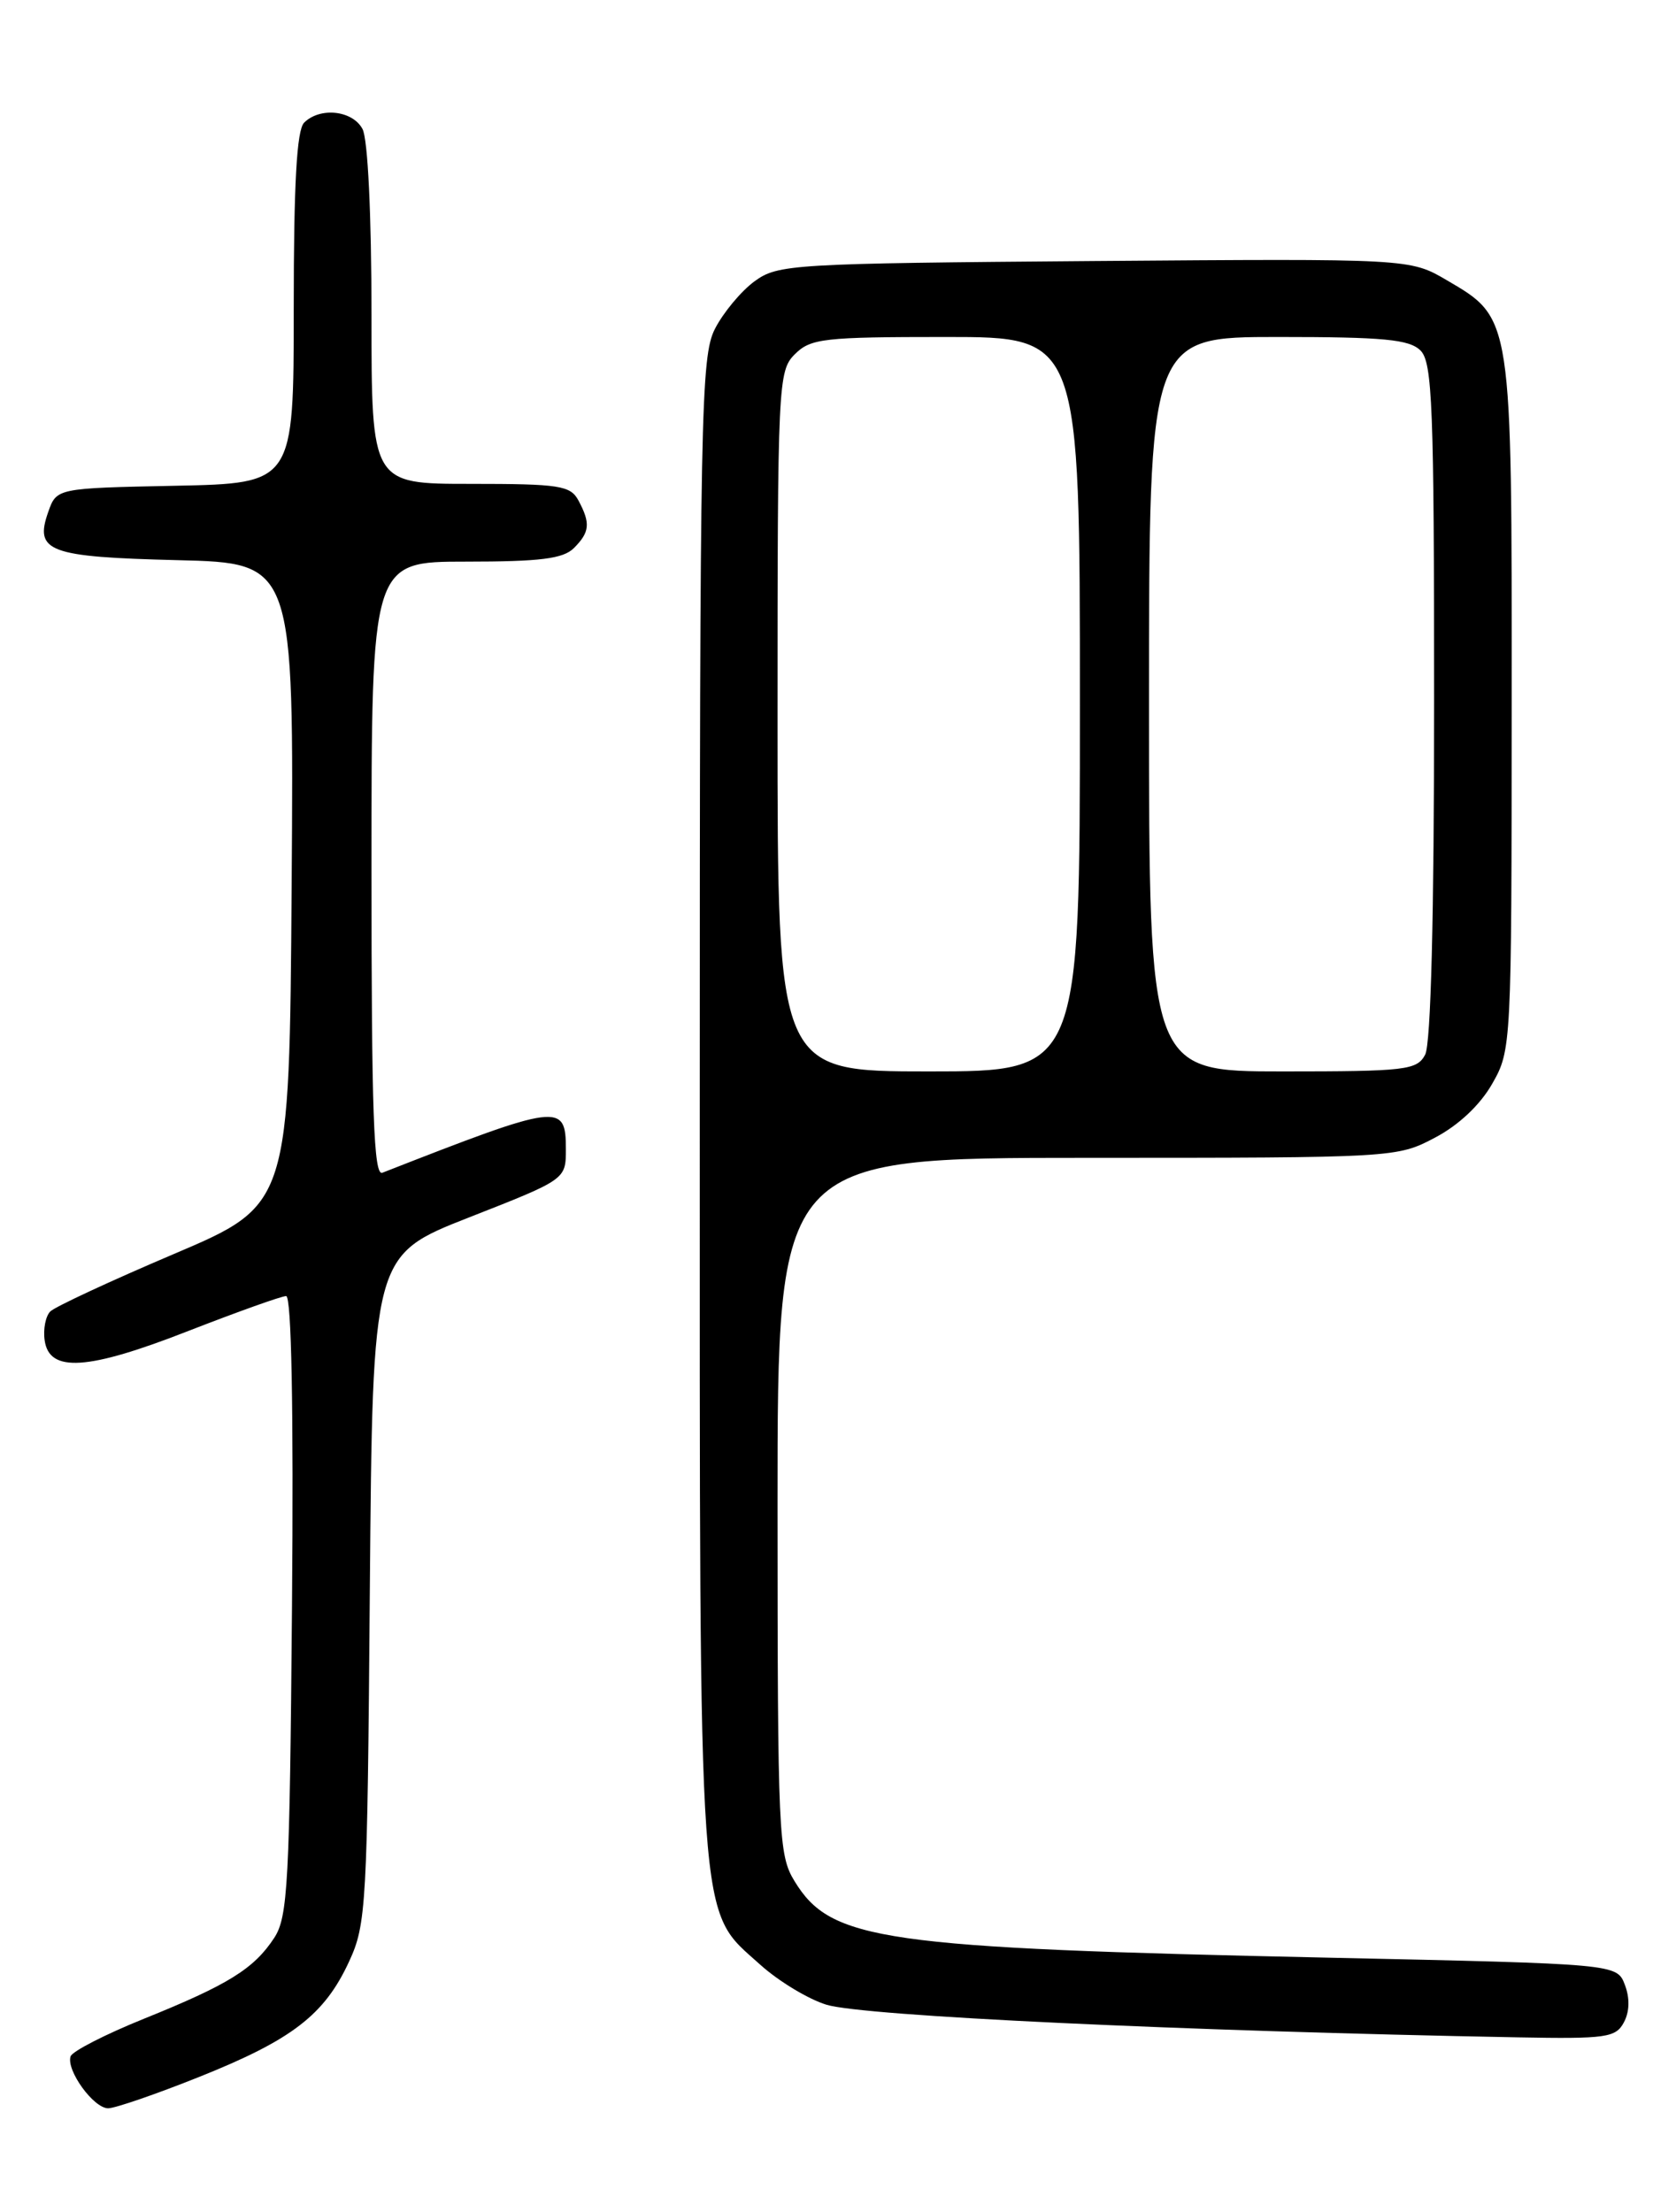 <?xml version="1.0" encoding="UTF-8" standalone="no"?>
<!DOCTYPE svg PUBLIC "-//W3C//DTD SVG 1.1//EN" "http://www.w3.org/Graphics/SVG/1.1/DTD/svg11.dtd" >
<svg xmlns="http://www.w3.org/2000/svg" xmlns:xlink="http://www.w3.org/1999/xlink" version="1.1" viewBox="0 0 194 256">
 <g >
 <path fill="currentColor"
d=" M 23.08 240.36 C 33.81 236.07 37.56 233.18 40.40 227.03 C 42.40 222.72 42.52 220.64 42.81 183.89 C 43.13 145.27 43.13 145.27 54.31 140.89 C 65.50 136.50 65.50 136.50 65.50 133.01 C 65.50 127.59 64.82 127.68 44.25 135.73 C 43.26 136.11 43.00 128.69 43.00 100.61 C 43.00 65.00 43.00 65.00 53.93 65.00 C 62.53 65.00 65.19 64.67 66.43 63.43 C 68.27 61.59 68.37 60.56 66.96 57.93 C 66.03 56.19 64.78 56.00 54.46 56.00 C 43.00 56.00 43.00 56.00 43.00 36.43 C 43.00 24.86 42.58 16.08 41.96 14.93 C 40.81 12.77 37.04 12.36 35.20 14.20 C 34.35 15.05 34.00 21.24 34.00 35.67 C 34.00 55.94 34.00 55.94 20.27 56.22 C 6.55 56.50 6.55 56.50 5.58 59.26 C 3.96 63.85 5.62 64.46 20.56 64.83 C 34.02 65.16 34.02 65.16 33.76 102.30 C 33.50 139.44 33.50 139.44 20.15 145.12 C 12.81 148.24 6.36 151.24 5.82 151.78 C 5.28 152.32 4.98 153.83 5.17 155.13 C 5.70 158.89 10.15 158.60 21.82 154.03 C 27.50 151.82 32.58 150.00 33.12 150.00 C 33.74 150.00 33.99 162.97 33.80 185.80 C 33.53 218.00 33.32 221.86 31.74 224.28 C 29.39 227.86 26.42 229.70 16.68 233.63 C 12.19 235.44 8.37 237.40 8.17 237.99 C 7.64 239.59 10.83 244.00 12.52 244.00 C 13.32 244.00 18.08 242.36 23.08 240.36 Z  M 187.96 234.07 C 188.63 232.83 188.67 231.25 188.08 229.71 C 187.16 227.29 187.16 227.29 153.83 226.57 C 101.98 225.45 96.18 224.62 91.96 217.70 C 90.11 214.67 90.01 212.41 90.00 174.25 C 90.00 134.00 90.00 134.00 125.84 134.00 C 161.43 134.00 161.72 133.98 166.09 131.67 C 168.84 130.23 171.34 127.87 172.73 125.42 C 174.94 121.55 174.97 121.04 174.98 81.65 C 175.00 36.49 175.06 36.88 167.47 32.43 C 163.20 29.93 163.20 29.93 126.67 30.21 C 91.54 30.49 90.04 30.58 87.32 32.57 C 85.77 33.71 83.71 36.19 82.75 38.07 C 81.13 41.26 81.00 47.63 81.00 128.07 C 81.00 224.97 80.70 220.79 88.01 227.39 C 90.13 229.30 93.58 231.38 95.68 232.02 C 100.03 233.33 136.69 235.06 175.71 235.79 C 185.90 235.98 187.02 235.82 187.96 234.07 Z  M 90.00 83.50 C 90.00 44.33 90.07 42.93 92.00 41.00 C 93.83 39.17 95.33 39.00 109.50 39.00 C 125.00 39.00 125.00 39.00 125.00 81.50 C 125.00 124.00 125.00 124.00 107.50 124.00 C 90.00 124.00 90.00 124.00 90.00 83.50 Z  M 133.00 81.50 C 133.00 39.00 133.00 39.00 147.93 39.00 C 160.17 39.00 163.14 39.28 164.43 40.57 C 165.80 41.95 166.00 47.02 166.00 81.14 C 166.00 106.10 165.63 120.83 164.96 122.07 C 164.01 123.85 162.73 124.00 148.46 124.00 C 133.00 124.00 133.00 124.00 133.00 81.50 Z "/>
</g>
</svg>
